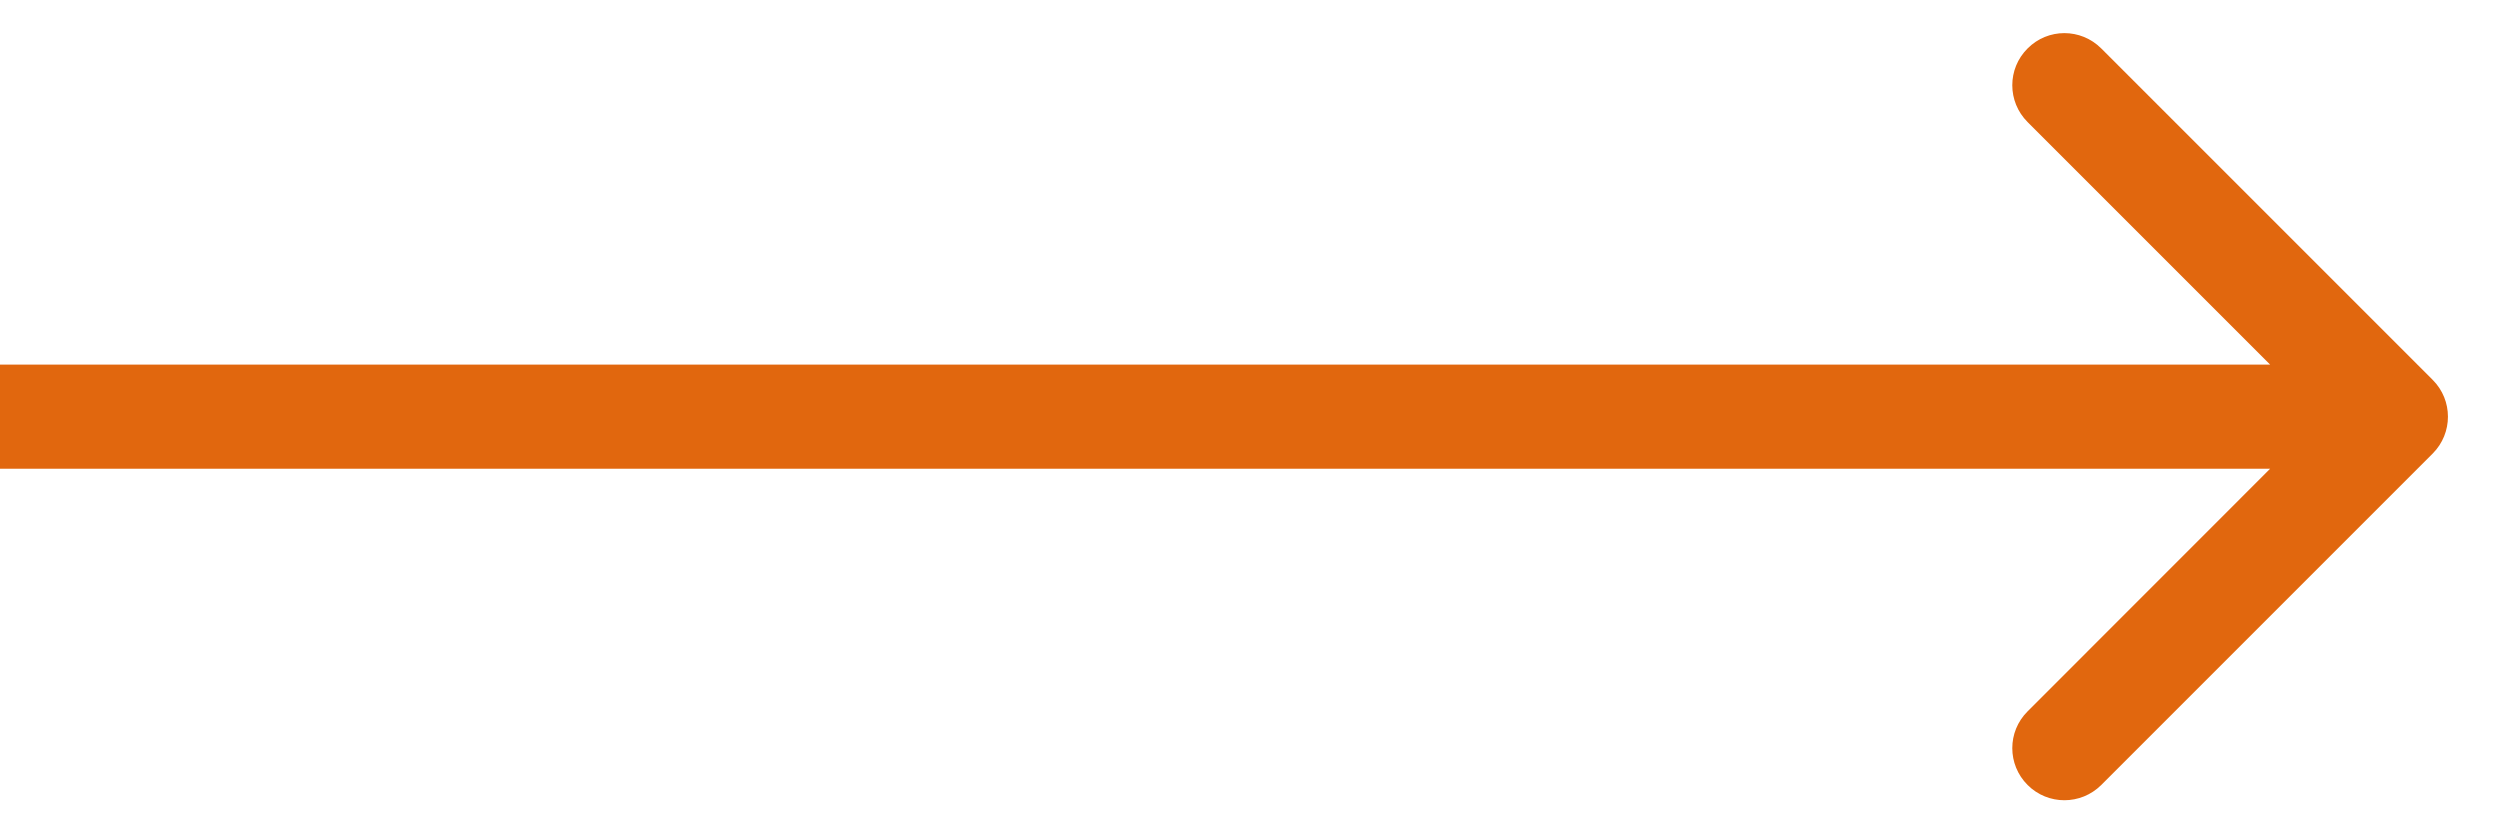 <svg width="24" height="8" viewBox="0 0 24 8" fill="none" xmlns="http://www.w3.org/2000/svg">
<path fill-rule="evenodd" clip-rule="evenodd" d="M20.172 0.465L23.354 3.647C23.549 3.842 23.549 4.158 23.354 4.354L20.172 7.536C19.976 7.731 19.66 7.731 19.465 7.536C19.269 7.34 19.269 7.024 19.465 6.829L21.793 4.5H0V3.5H21.793L19.465 1.172C19.269 0.976 19.269 0.66 19.465 0.465C19.66 0.269 19.976 0.269 20.172 0.465Z" fill="#E1670E"/>
</svg>
